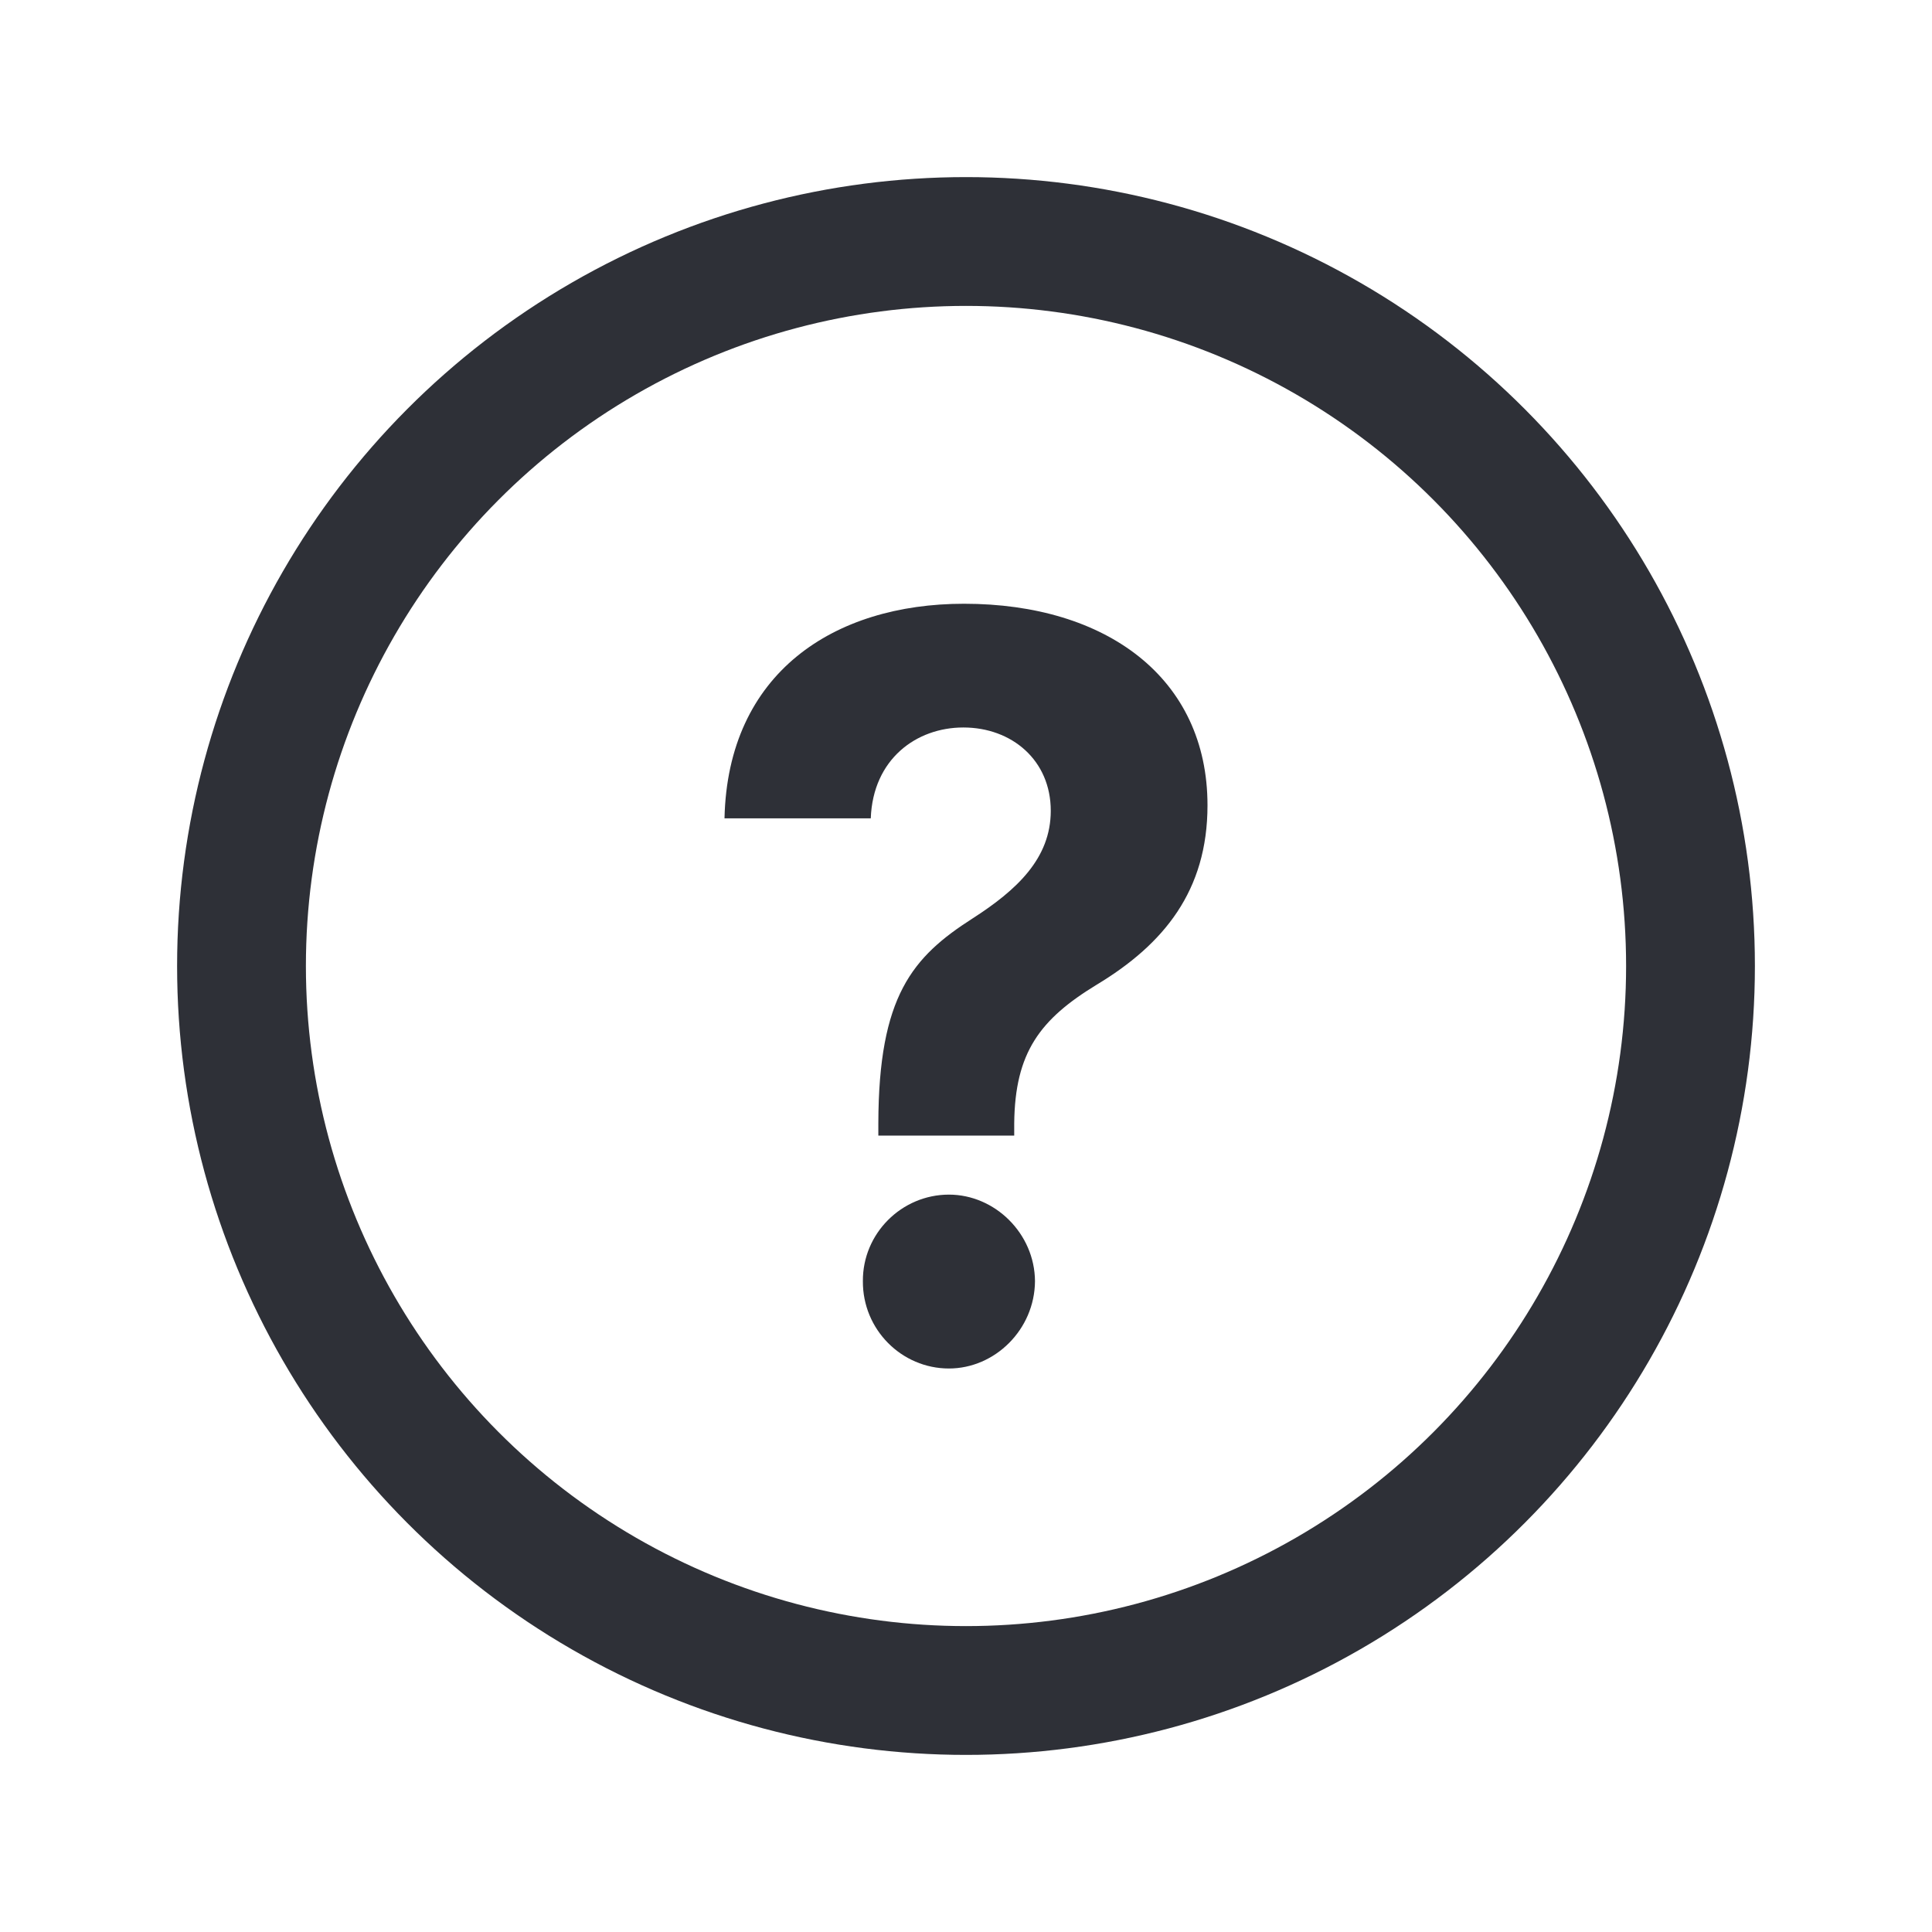 <svg width="24" height="24" viewBox="0 0 24 24" fill="none" xmlns="http://www.w3.org/2000/svg">
<circle cx="12" cy="12" r="9" stroke="#2E3037" stroke-width="1.6" stroke-linecap="square"/>
<path d="M10.911 14.107H12.599V13.954C12.608 13.073 12.92 12.661 13.624 12.232C14.457 11.73 15 11.066 15 10.004C15 8.422 13.744 7.5 11.976 7.5C10.359 7.5 9.04 8.359 9 10.166H10.817C10.844 9.43 11.383 9.037 11.967 9.037C12.568 9.037 13.053 9.443 13.053 10.072C13.053 10.664 12.63 11.057 12.082 11.409C11.334 11.888 10.915 12.372 10.911 13.954V14.107ZM11.788 17C12.359 17 12.853 16.516 12.857 15.915C12.853 15.323 12.359 14.84 11.788 14.84C11.2 14.84 10.715 15.323 10.719 15.915C10.715 16.516 11.2 17 11.788 17Z" fill="#2E3037"/>
</svg>
